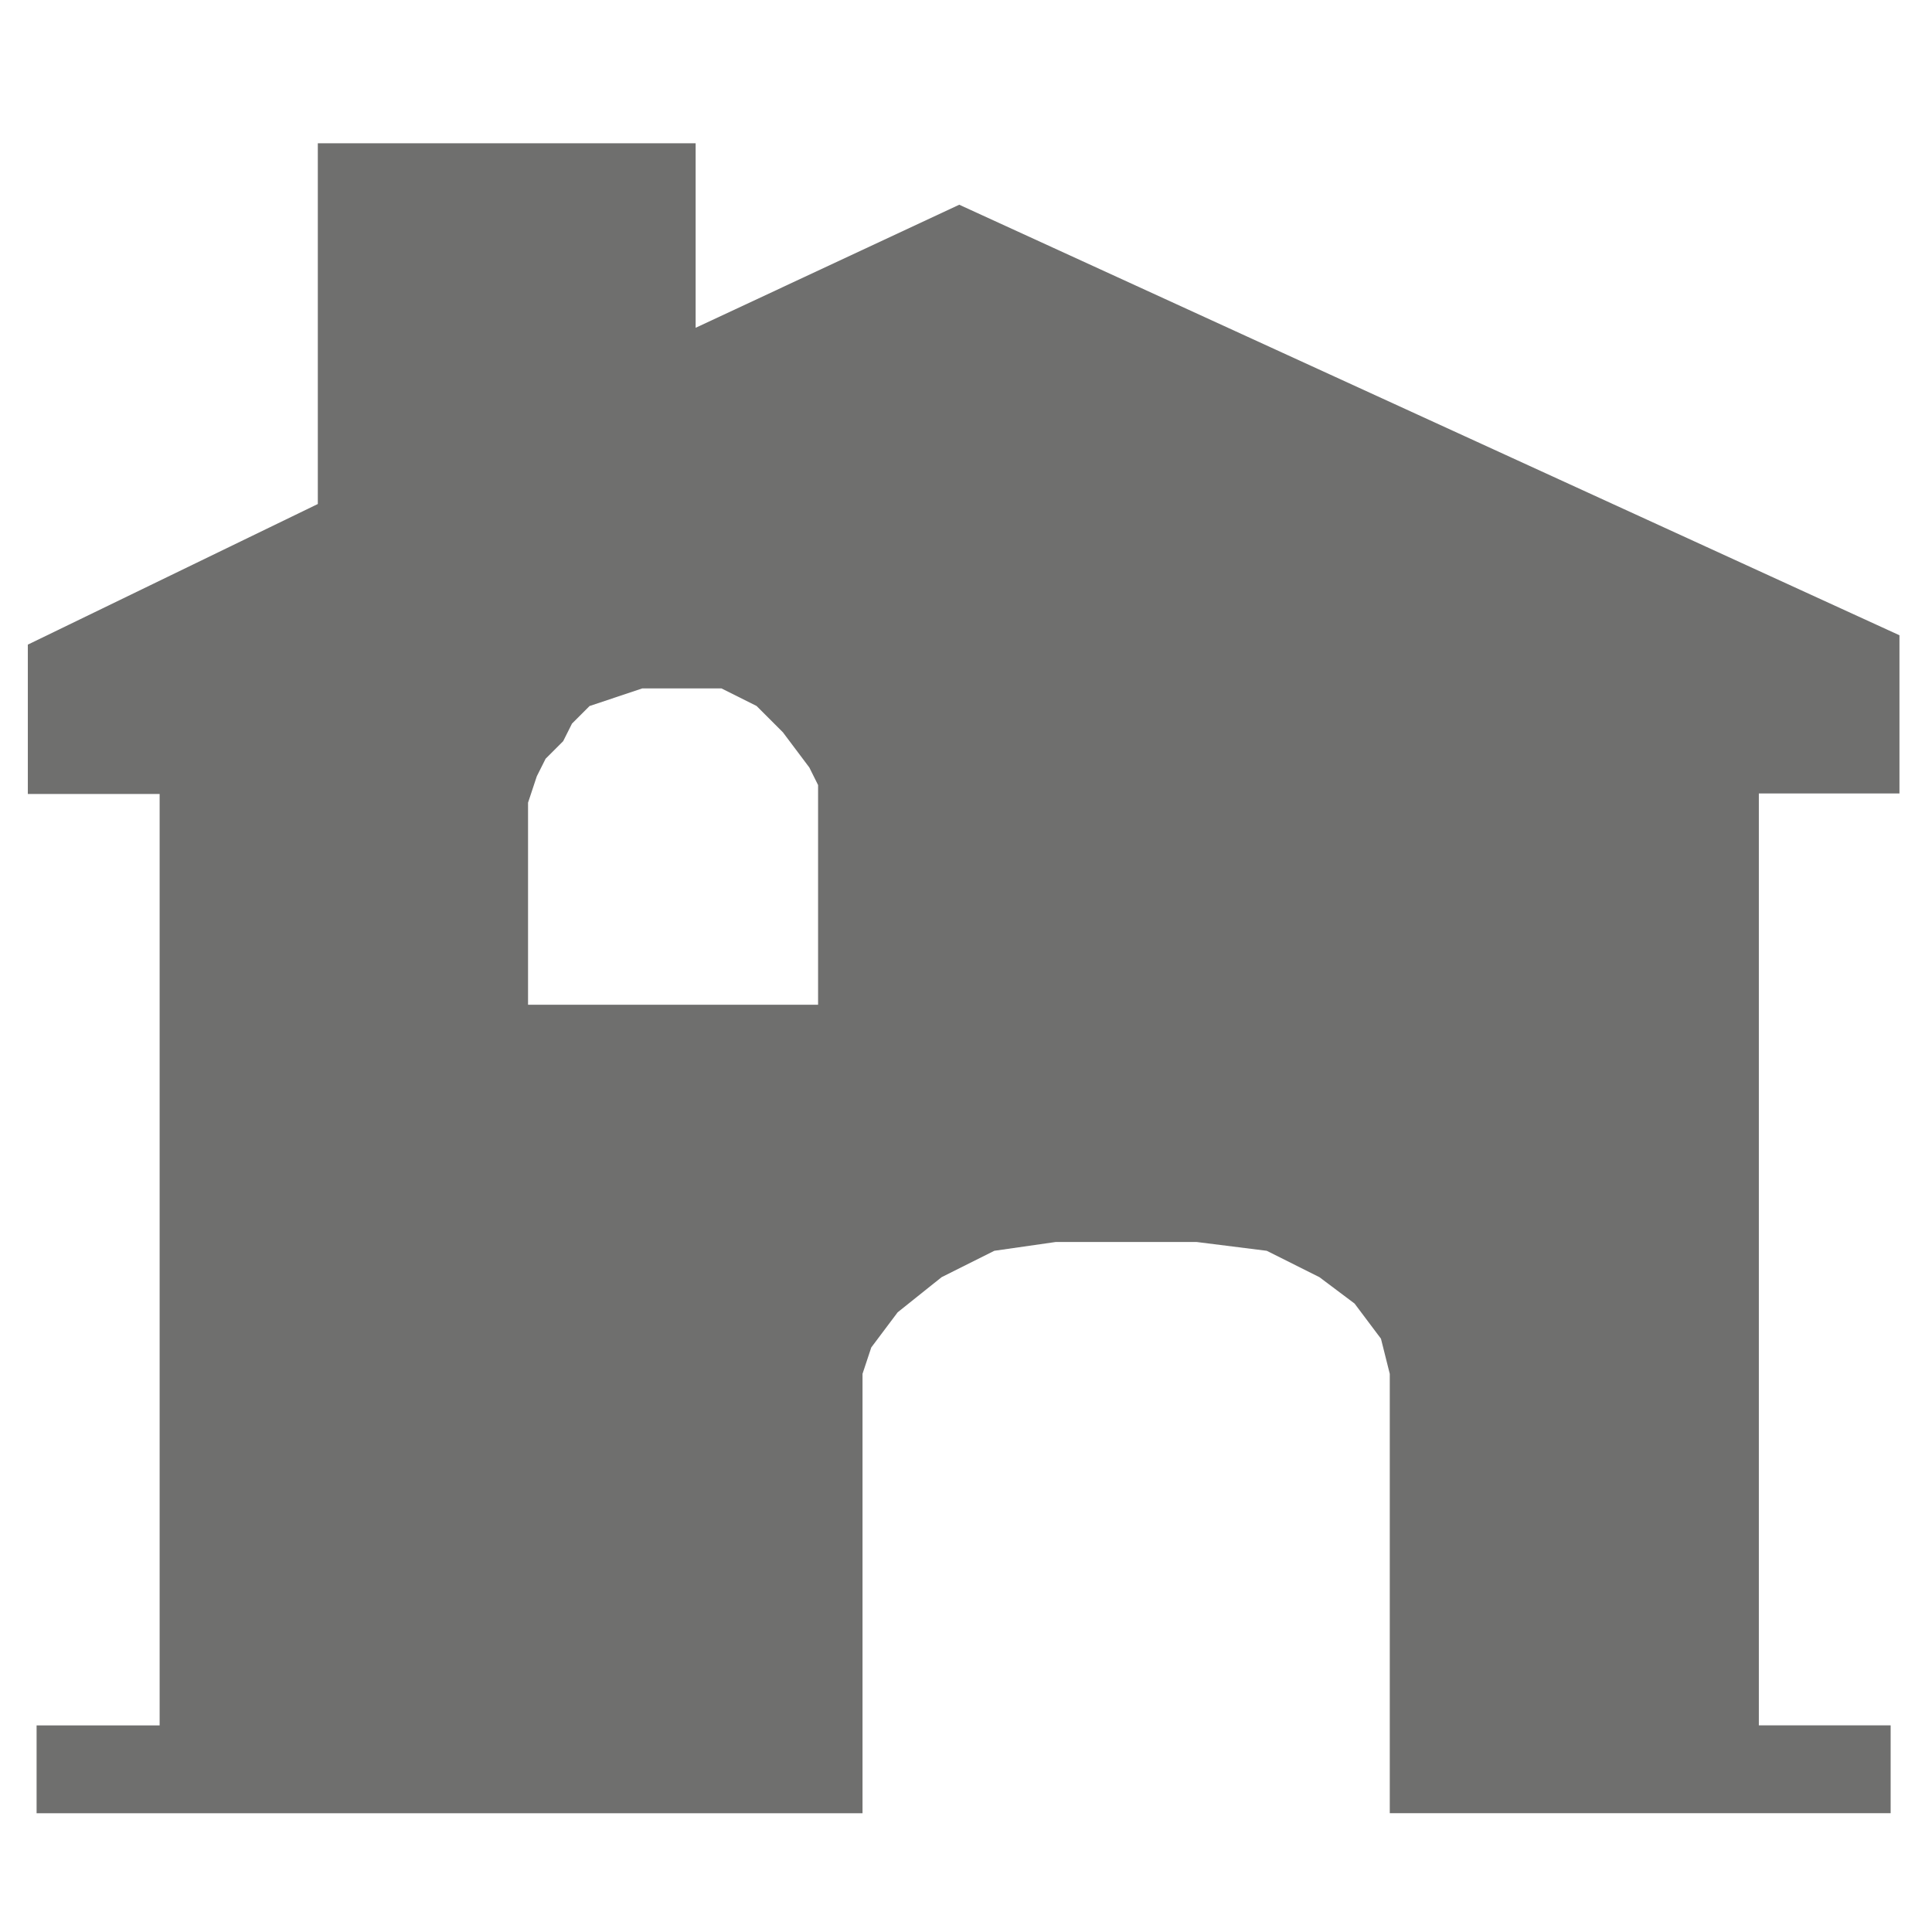 <?xml version="1.0" encoding="UTF-8" standalone="no"?>
<!-- Generator: Adobe Illustrator 19.2.0, SVG Export Plug-In . SVG Version: 6.00 Build 0)  -->

<svg
   xmlns:dc="http://purl.org/dc/elements/1.1/"
   xmlns:cc="http://creativecommons.org/ns#"
   xmlns:rdf="http://www.w3.org/1999/02/22-rdf-syntax-ns#"
   xmlns:svg="http://www.w3.org/2000/svg"
   xmlns="http://www.w3.org/2000/svg"
   xmlns:sodipodi="http://sodipodi.sourceforge.net/DTD/sodipodi-0.dtd"
   xmlns:inkscape="http://www.inkscape.org/namespaces/inkscape"
   version="1.1"
   id="Layer_1"
   x="0px"
   y="0px"
   viewBox="0 0 32 32"
   enable-background="new 0 0 32 32"
   xml:space="preserve"
   inkscape:version="0.91 r13725"
   sodipodi:docname="icon - Copy (33).svg"><defs
     id="defs6" /><sodipodi:namedview
     pagecolor="#ffffff"
     bordercolor="#666666"
     borderopacity="1"
     objecttolerance="10"
     gridtolerance="10"
     guidetolerance="10"
     inkscape:pageopacity="0"
     inkscape:pageshadow="2"
     inkscape:window-width="1280"
     inkscape:window-height="962"
     id="namedview4"
     showgrid="false"
     inkscape:zoom="24.8125"
     inkscape:cx="16"
     inkscape:cy="16"
     inkscape:window-x="1272"
     inkscape:window-y="-8"
     inkscape:window-maximized="1"
     inkscape:current-layer="Layer_1" /><path
     style="fill:#6f6f6e;fill-rule:evenodd"
     inkscape:connector-curvature="0"
     id="path502"
     d="m 14.286,30.032 0,-7.277 0.145,-0.437 0.437,-0.582 0.728,-0.582 0.873,-0.437 1.019,-0.146 2.329,0 1.164,0.146 0.873,0.437 0.582,0.437 0.437,0.582 0.146,0.582 0,7.277 8.296,0 0,-1.455 -2.183,0 0,-15.435 2.329,0 0,-2.62 -15.573,-7.131 -4.366,2.038 0,-3.056 -6.258,0 0,5.975 -4.803,2.329 0,2.474 2.183,0 0,15.427 -2.038,0 0,1.455 13.681,0 0,0 z m -0.736,-13.39 0,-3.639 -0.145,-0.291 -0.437,-0.582 -0.437,-0.437 -0.582,-0.291 -1.31,0 -0.437,0.146 -0.437,0.146 -0.291,0.291 -0.146,0.291 -0.291,0.291 -0.146,0.291 -0.145,0.437 0,3.347 4.803,0 0,0 z" /></svg>